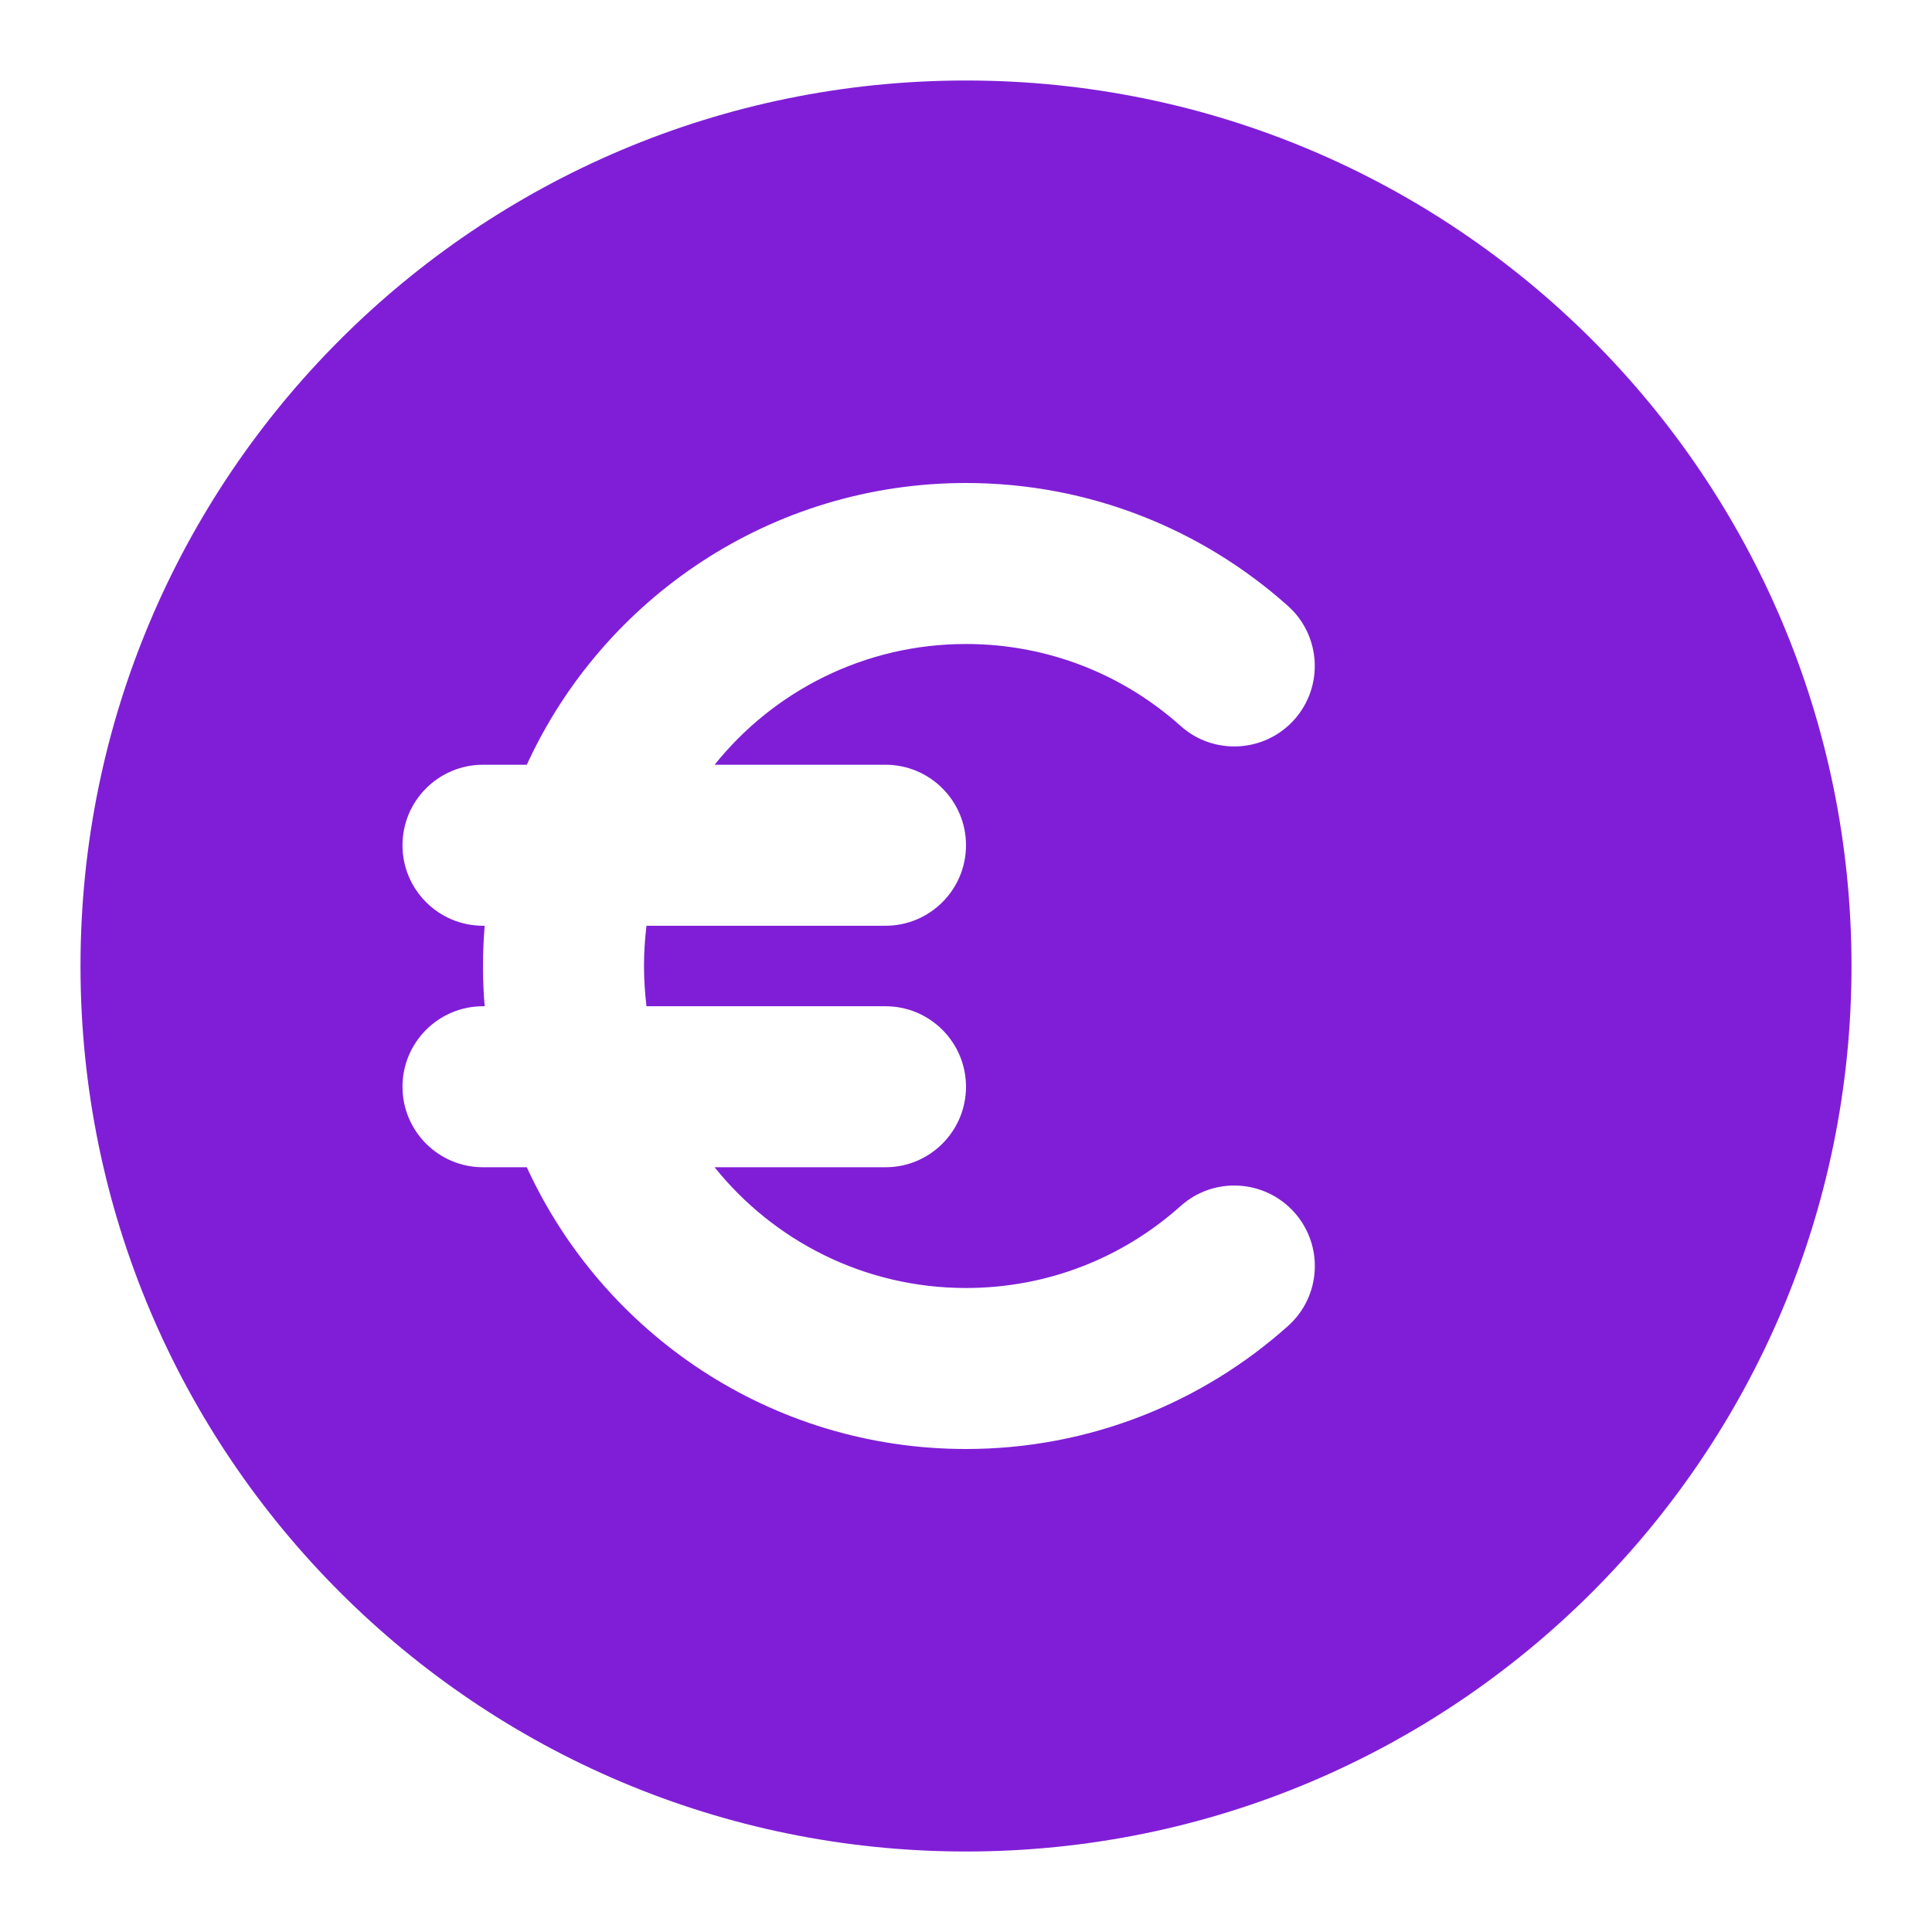 <svg fill="none" height="24" viewBox="0 0 24 24" width="24" xmlns="http://www.w3.org/2000/svg"><path clip-rule="evenodd" d="m12 1c-6.075 0-11 4.925-11 11 0 6.075 4.925 11 11 11 6.075 0 11-4.925 11-11 0-6.075-4.925-11-11-11zm-4 11c0-.169.011-.336.031-.5h2.969c.552 0 1-.448 1-1 0-.552-.448-1-1-1h-2.123c.733-.914 1.859-1.5 3.123-1.5 1.025 0 1.958.384 2.666 1.018.411.368 1.044.333 1.412-.078.368-.412.333-1.044-.078-1.412-1.061-.949-2.464-1.528-4-1.528-2.421 0-4.508 1.434-5.456 3.5h-.544c-.552 0-1 .448-1 1 0 .552.448 1 1 1h.021c-.014.165-.021.332-.021.5s.007.335.021.5h-.021c-.552 0-1 .448-1 1s.448 1 1 1h.544c.948 2.066 3.034 3.5 5.456 3.5 1.536 0 2.939-.579 4-1.528.412-.368.447-1.0.078-1.412-.368-.411-1.001-.447-1.412-.078-.708.634-1.641 1.018-2.666 1.018-1.263 0-2.39-.586-3.123-1.5h2.123c.552 0 1-.448 1-1s-.448-1-1-1h-2.969c-.02-.164-.031-.331-.031-.5z" fill="#801ed7" fill-rule="evenodd"/></svg>